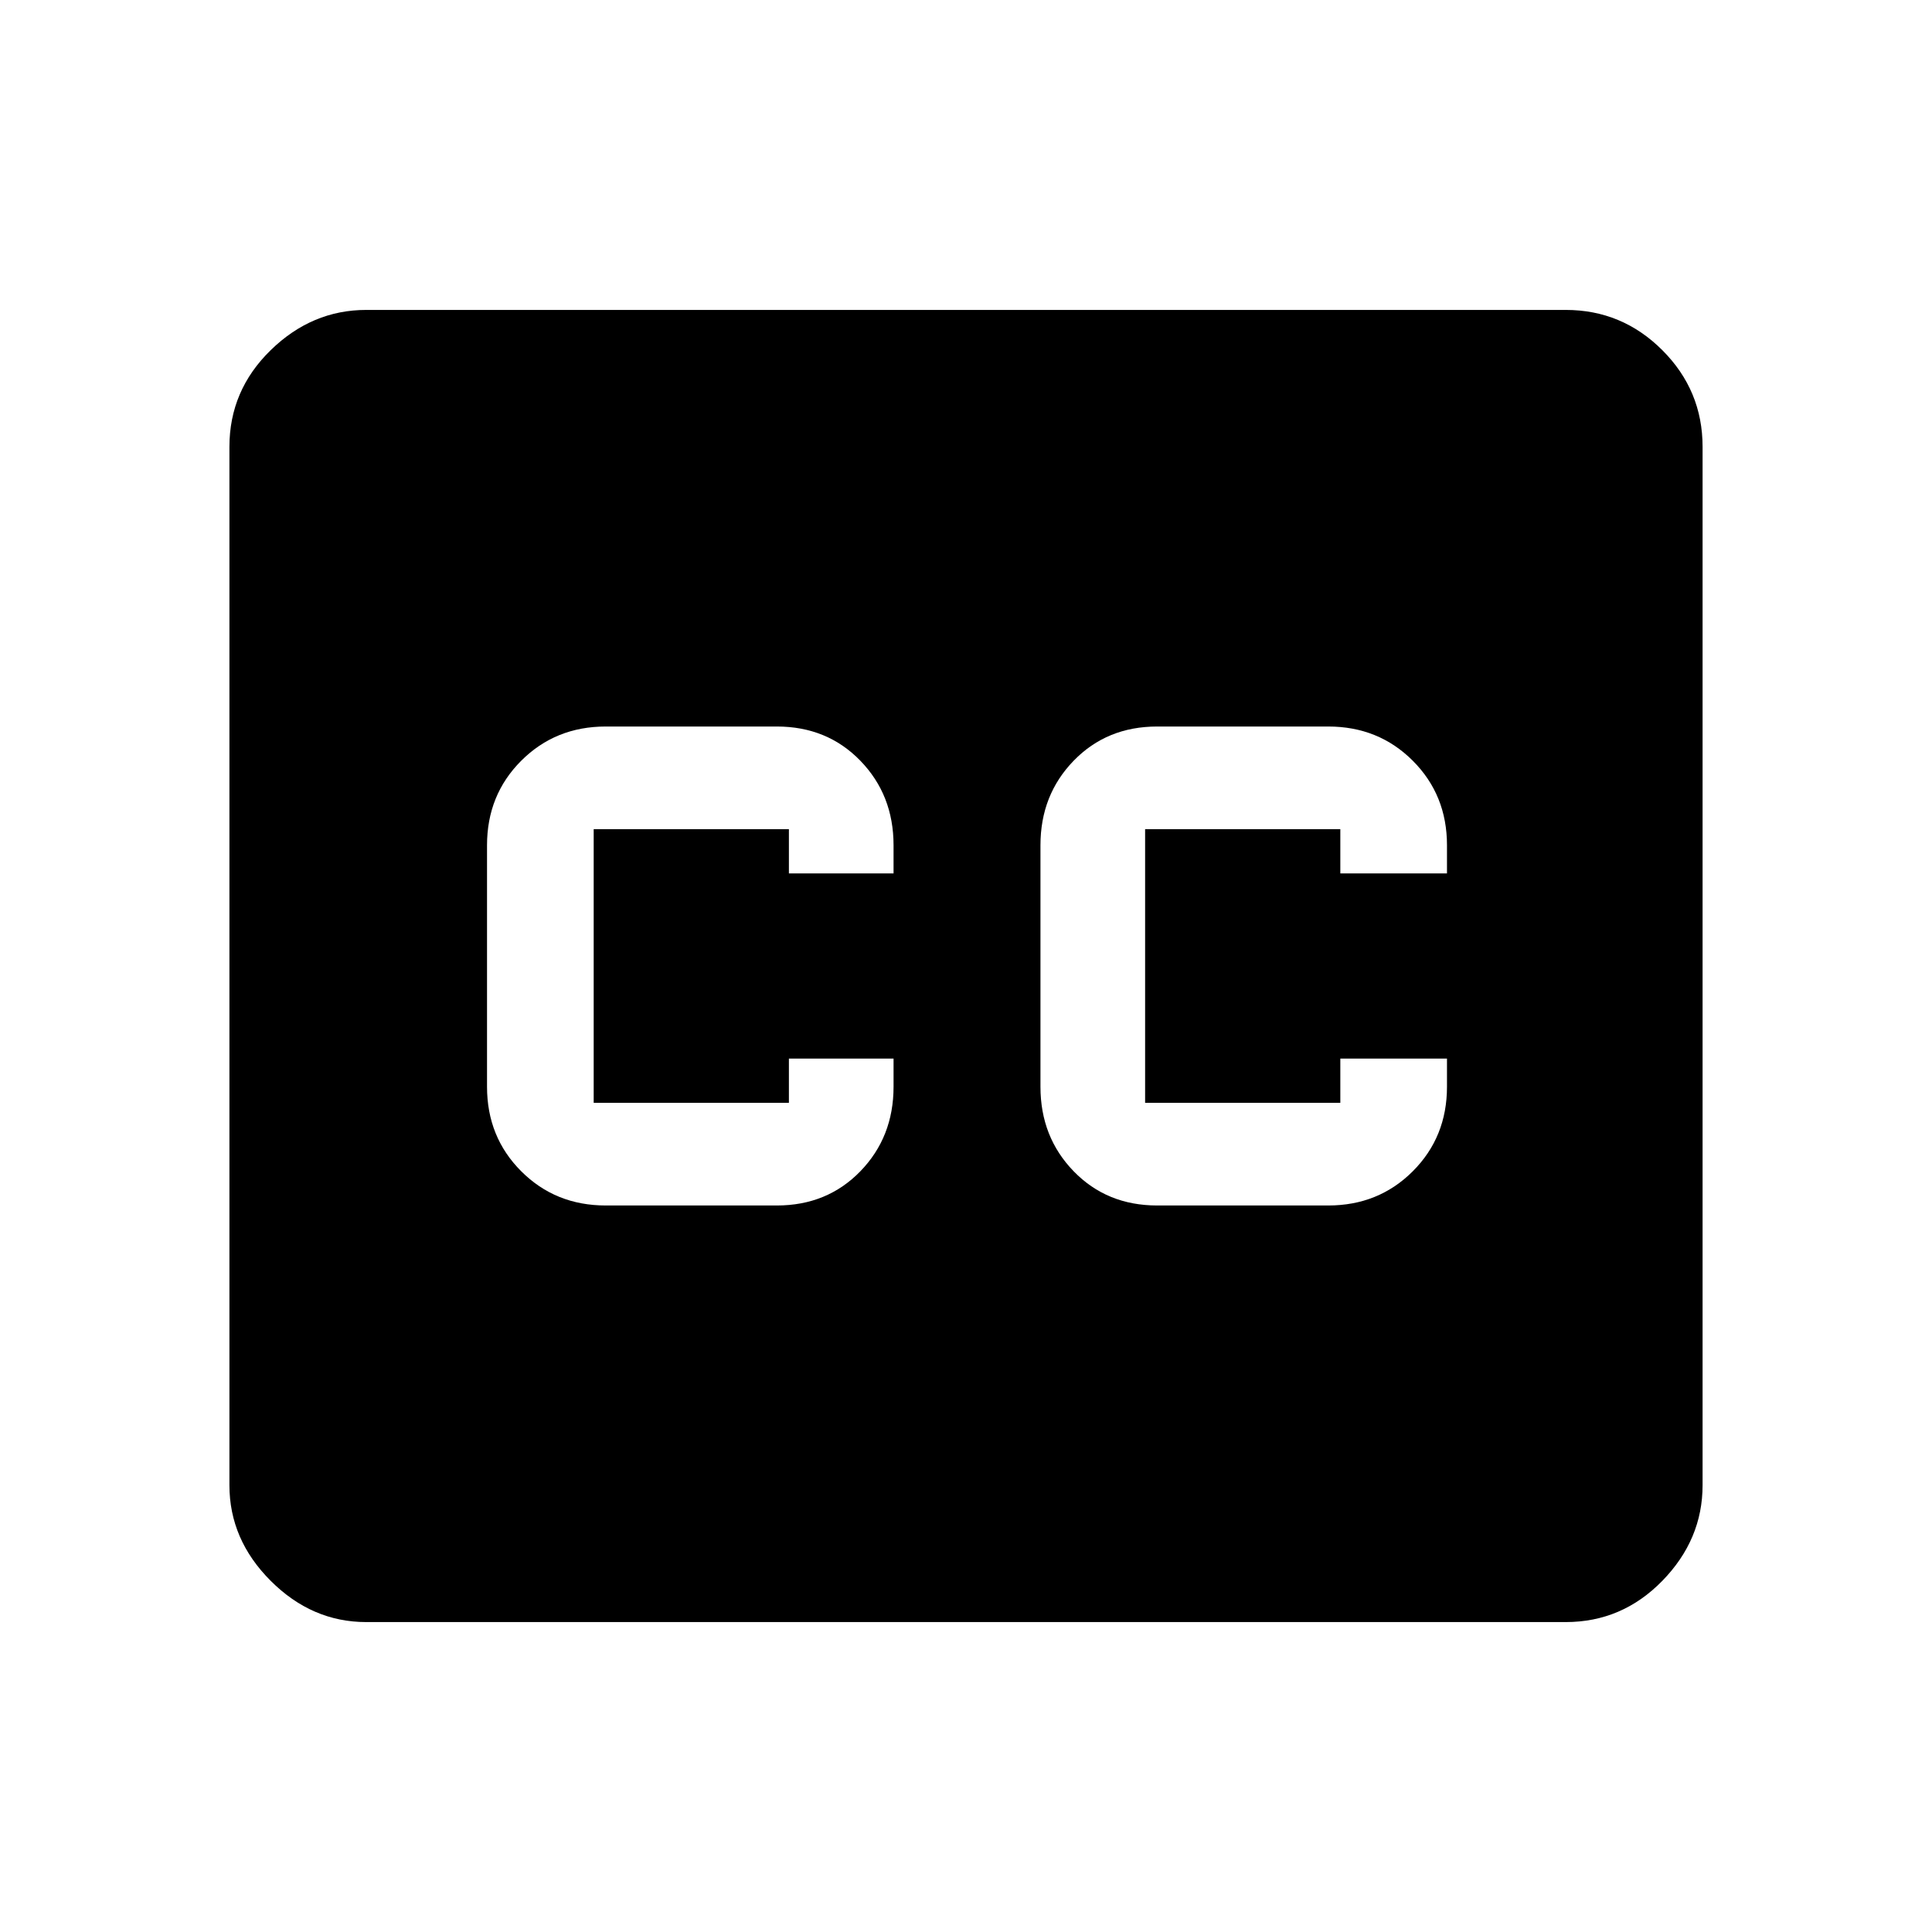 <svg xmlns="http://www.w3.org/2000/svg" width="48" height="48"><path d="M15.05 29.95h4.25q1.25 0 2.075-.85.825-.85.825-2.1v-.7h-2.6v1.1h-4.85v-6.8h4.85v1.1h2.6V21q0-1.25-.825-2.1-.825-.85-2.075-.85h-4.25q-1.25 0-2.1.85-.85.85-.85 2.1v6q0 1.25.85 2.1.85.85 2.1.85zm13.7 0H33q1.25 0 2.1-.85.85-.85.85-2.1v-.7H33.3v1.1h-4.85v-6.8h4.85v1.1h2.65V21q0-1.25-.85-2.1-.85-.85-2.1-.85h-4.25q-1.25 0-2.075.85-.825.85-.825 2.1v6q0 1.25.825 2.1.825.85 2.075.85zM9.1 40.3q-1.35 0-2.375-1.025T5.7 36.9V11.1q0-1.4 1.025-2.4t2.375-1h29.8q1.4 0 2.4 1t1 2.4v25.8q0 1.35-1 2.375T38.9 40.3z"/></svg>